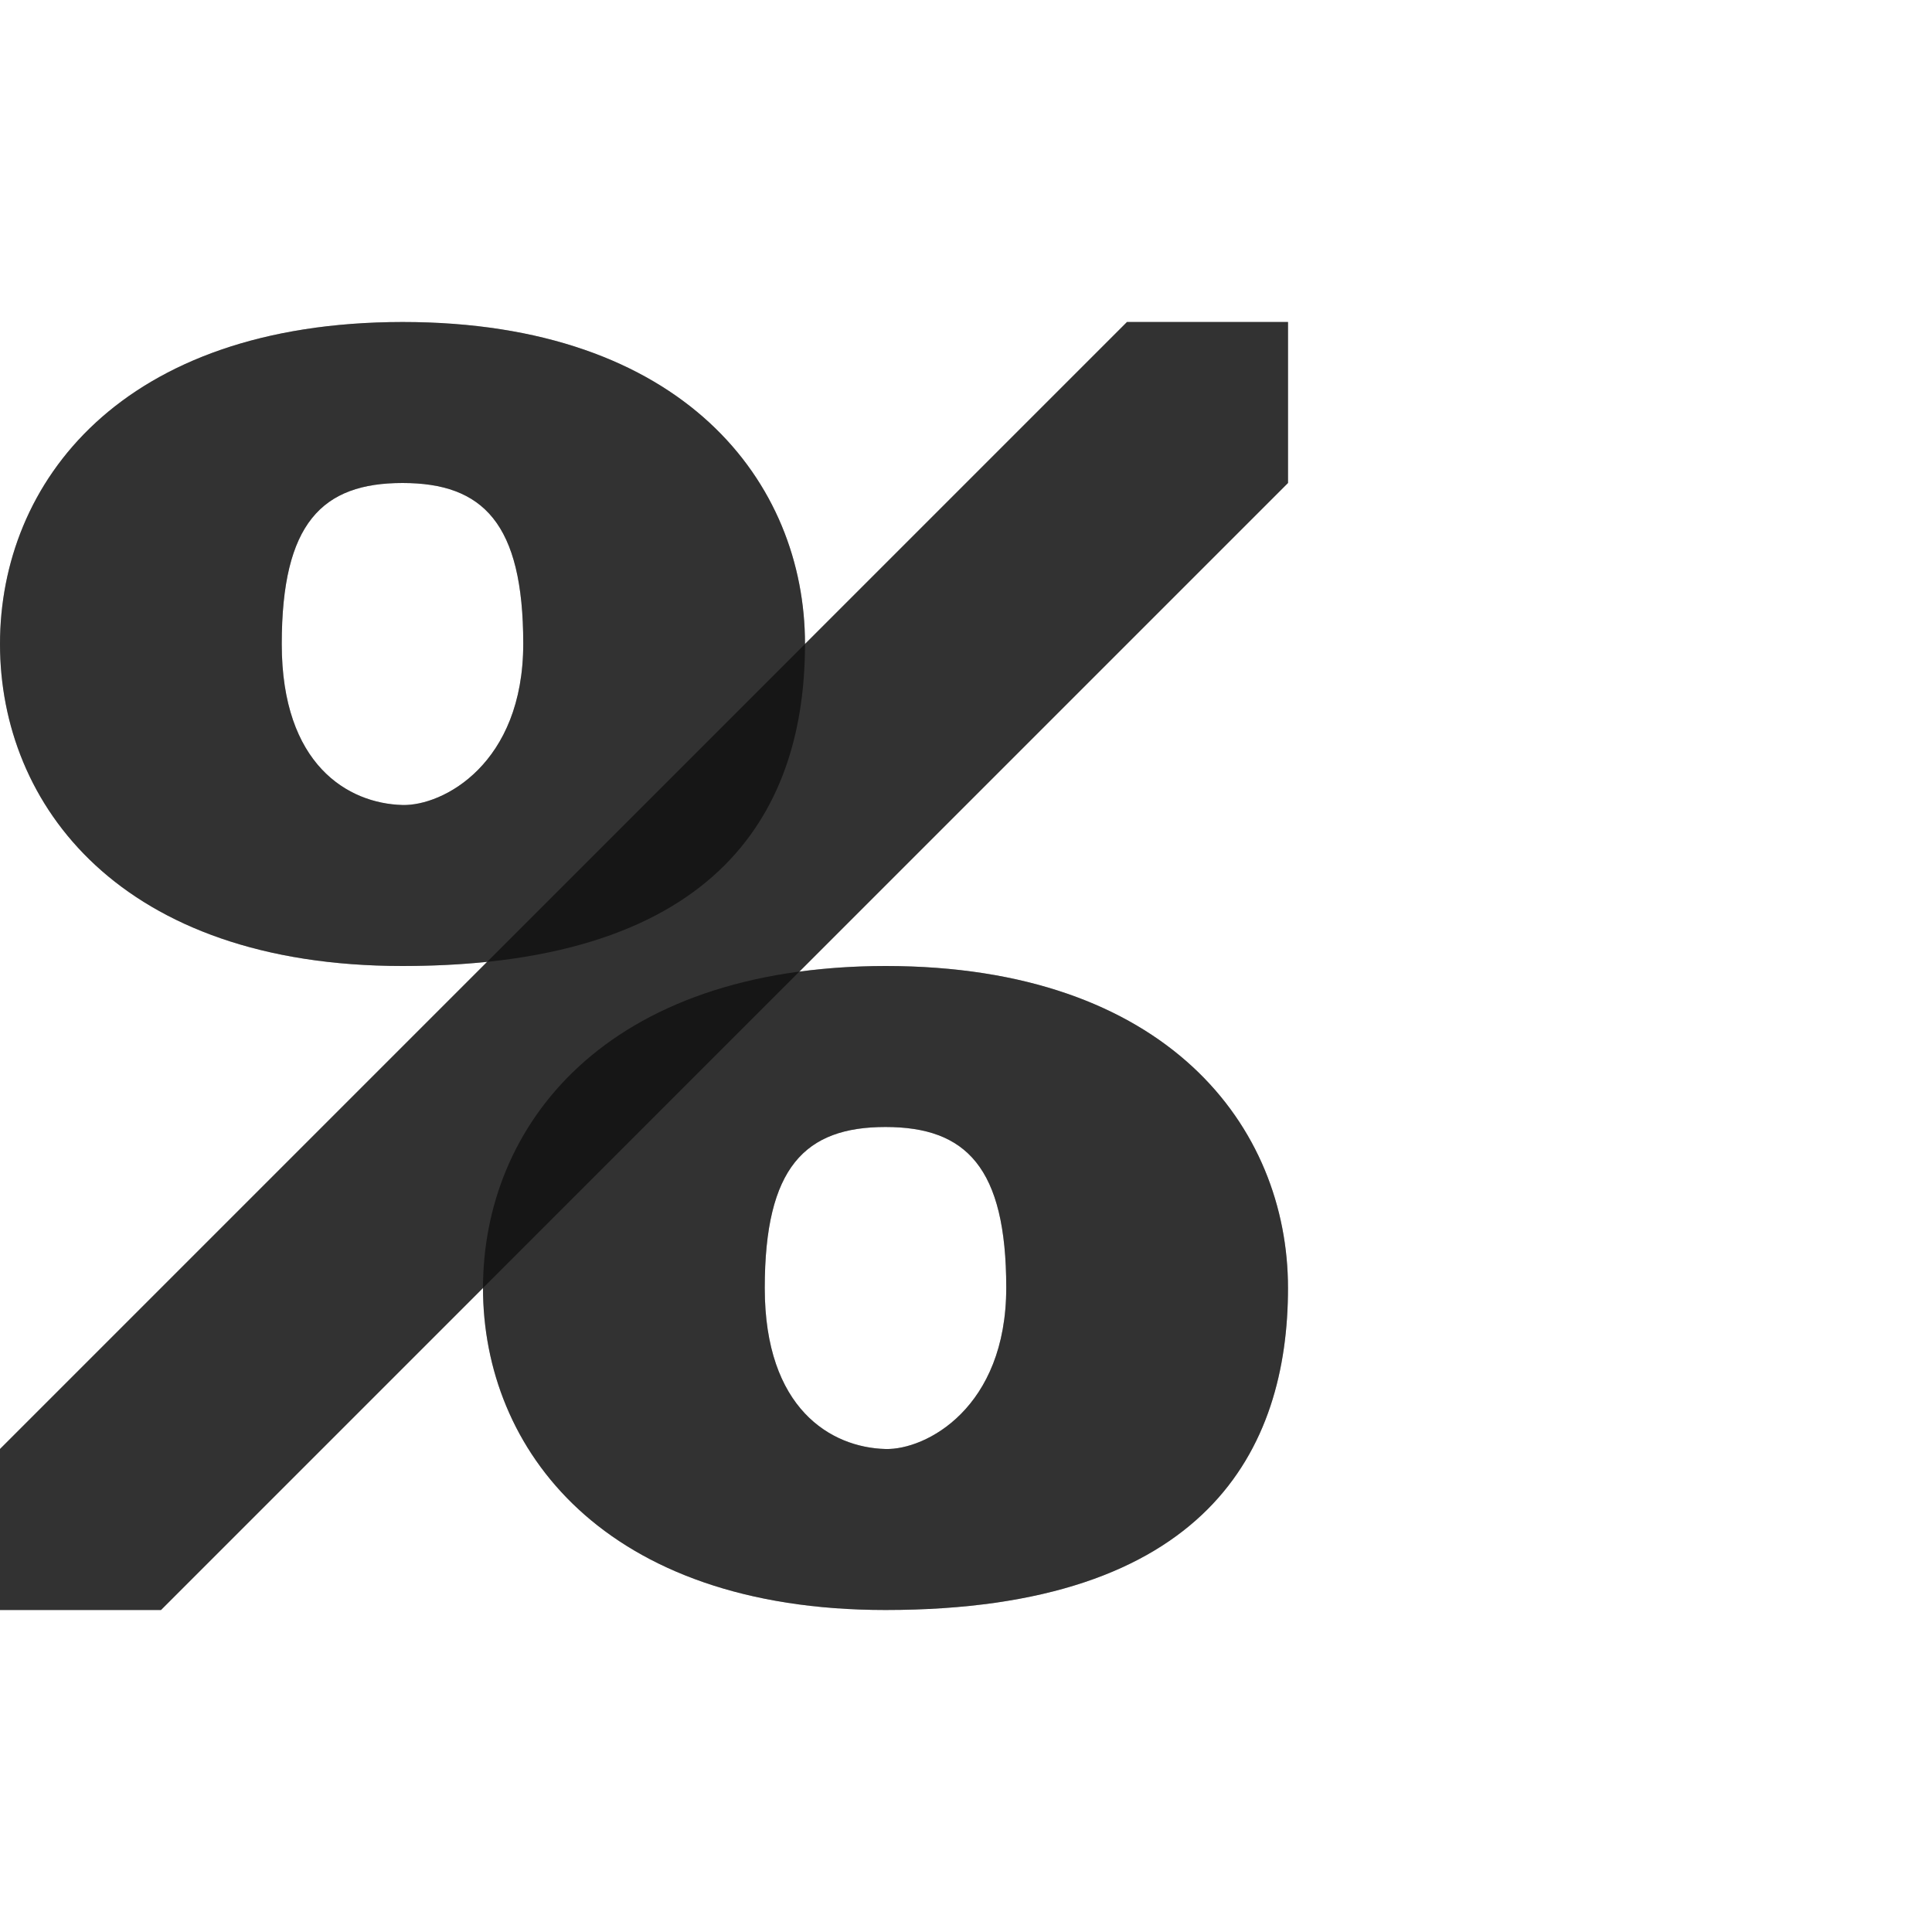 <?xml version="1.0" encoding="UTF-8" standalone="no"?>
<!-- Created with Inkscape (http://www.inkscape.org/) -->

<svg
   width="1200"
   height="1200"
   viewBox="0 0 1200 1200"
   version="1.1"
   id="svg1"
   inkscape:version="1.2.2 (732a01da63, 2022-12-09)"
   sodipodi:docname="ascii_36_percentage-sign.svg"
   xml:space="preserve"
   xmlns:inkscape="http://www.inkscape.org/namespaces/inkscape"
   xmlns:sodipodi="http://sodipodi.sourceforge.net/DTD/sodipodi-0.dtd"
   xmlns="http://www.w3.org/2000/svg"
   xmlns:svg="http://www.w3.org/2000/svg"><sodipodi:namedview
     id="namedview1"
     pagecolor="#ffffff"
     bordercolor="#000000"
     borderopacity="0.25"
     inkscape:showpageshadow="2"
     inkscape:pageopacity="0.0"
     inkscape:pagecheckerboard="0"
     inkscape:deskcolor="#d1d1d1"
     inkscape:document-units="px"
     showgrid="true"
     inkscape:zoom="1.1116667"
     inkscape:cx="42.728634"
     inkscape:cy="613.49323"
     inkscape:window-width="3840"
     inkscape:window-height="2066"
     inkscape:window-x="-11"
     inkscape:window-y="-11"
     inkscape:window-maximized="1"
     inkscape:current-layer="layer1"
     showguides="false"><inkscape:grid
       id="grid1"
       units="px"
       originx="0"
       originy="0"
       spacingx="25"
       spacingy="25"
       empcolor="#0099e5"
       empopacity="0.302"
       color="#0099e5"
       opacity="0.149"
       empspacing="4"
       dotted="false"
       gridanglex="30"
       gridanglez="30"
       visible="true" /></sodipodi:namedview><defs
     id="defs1" /><g
     inkscape:label="Layer 1"
     inkscape:groupmode="layer"
     id="layer1"><path
       style="fill:#000000;fill-opacity:0.555;stroke:none;stroke-width:1px;stroke-linecap:butt;stroke-linejoin:miter;stroke-opacity:1"
       d="m 0,900 v 100 H 100 L 800,300 V 200 H 700 Z"
       id="path4100"
       sodipodi:nodetypes="ccccccc" /><path
       id="path2"
       style="fill:#000000;fill-opacity:0.555;fill-rule:evenodd;stroke-width:1"
       d="M 250,600 C 450,600 500,500 500,400 500,300 425,200 250,200 75,200.185 0,300 0,400 0,500 75,600 250,600 Z M 175,400 c 0,-75 25,-100 75,-100 50,0 75,25 75,99.807 0,74.807 -50.009,100.858 -75,100.193 -33.808,-0.9 -75,-25 -75,-100 z"
       sodipodi:nodetypes="sscsssssss" /><path
       id="path2-7"
       style="fill:#000000;fill-opacity:0.555;fill-rule:evenodd;stroke-width:1"
       d="m 550,1000 c 200,0 250,-100 250,-200 0,-100 -75,-200 -250,-200 -175,0.185 -250,100 -250,200 0,100 75,200 250,200 z M 475,800 c 0,-75 25,-100 75,-100 50,0 75,25 75,99.807 0,74.807 -50.009,100.858 -75,100.193 -33.808,-0.9 -75,-25 -75,-100 z"
       sodipodi:nodetypes="sscsssssss" /><path
       id="path4100-5"
       style="fill:#000000;fill-opacity:0.555;stroke:none;stroke-width:1px;stroke-linecap:butt;stroke-linejoin:miter;stroke-opacity:1"
       d="M 250 200 C 75 200.185 0 300 0 400 C 0 500 75 600 250 600 C 268.83 600 286.326 599.109 302.58 597.42 L 0 900 L 0 1000 L 100 1000 L 300 800 C 300 900 375 1000 550 1000 C 750 1000 800 900 800 800 C 800 700 725 600 550 600 C 530.957 600.02 513.17 601.286 496.463 603.537 L 800 300 L 800 200 L 700 200 L 500 400 C 500 300 425 200 250 200 z M 250 300 C 300 300 325 325 325 399.807 C 325 474.614 274.991 500.665 250 500 C 216.192 499.1 175 475 175 400 C 175 325 200 300 250 300 z M 550 700 C 600 700 625 725 625 799.807 C 625 874.614 574.991 900.665 550 900 C 516.192 899.1 475 875 475 800 C 475 725 500 700 550 700 z " /></g></svg>
